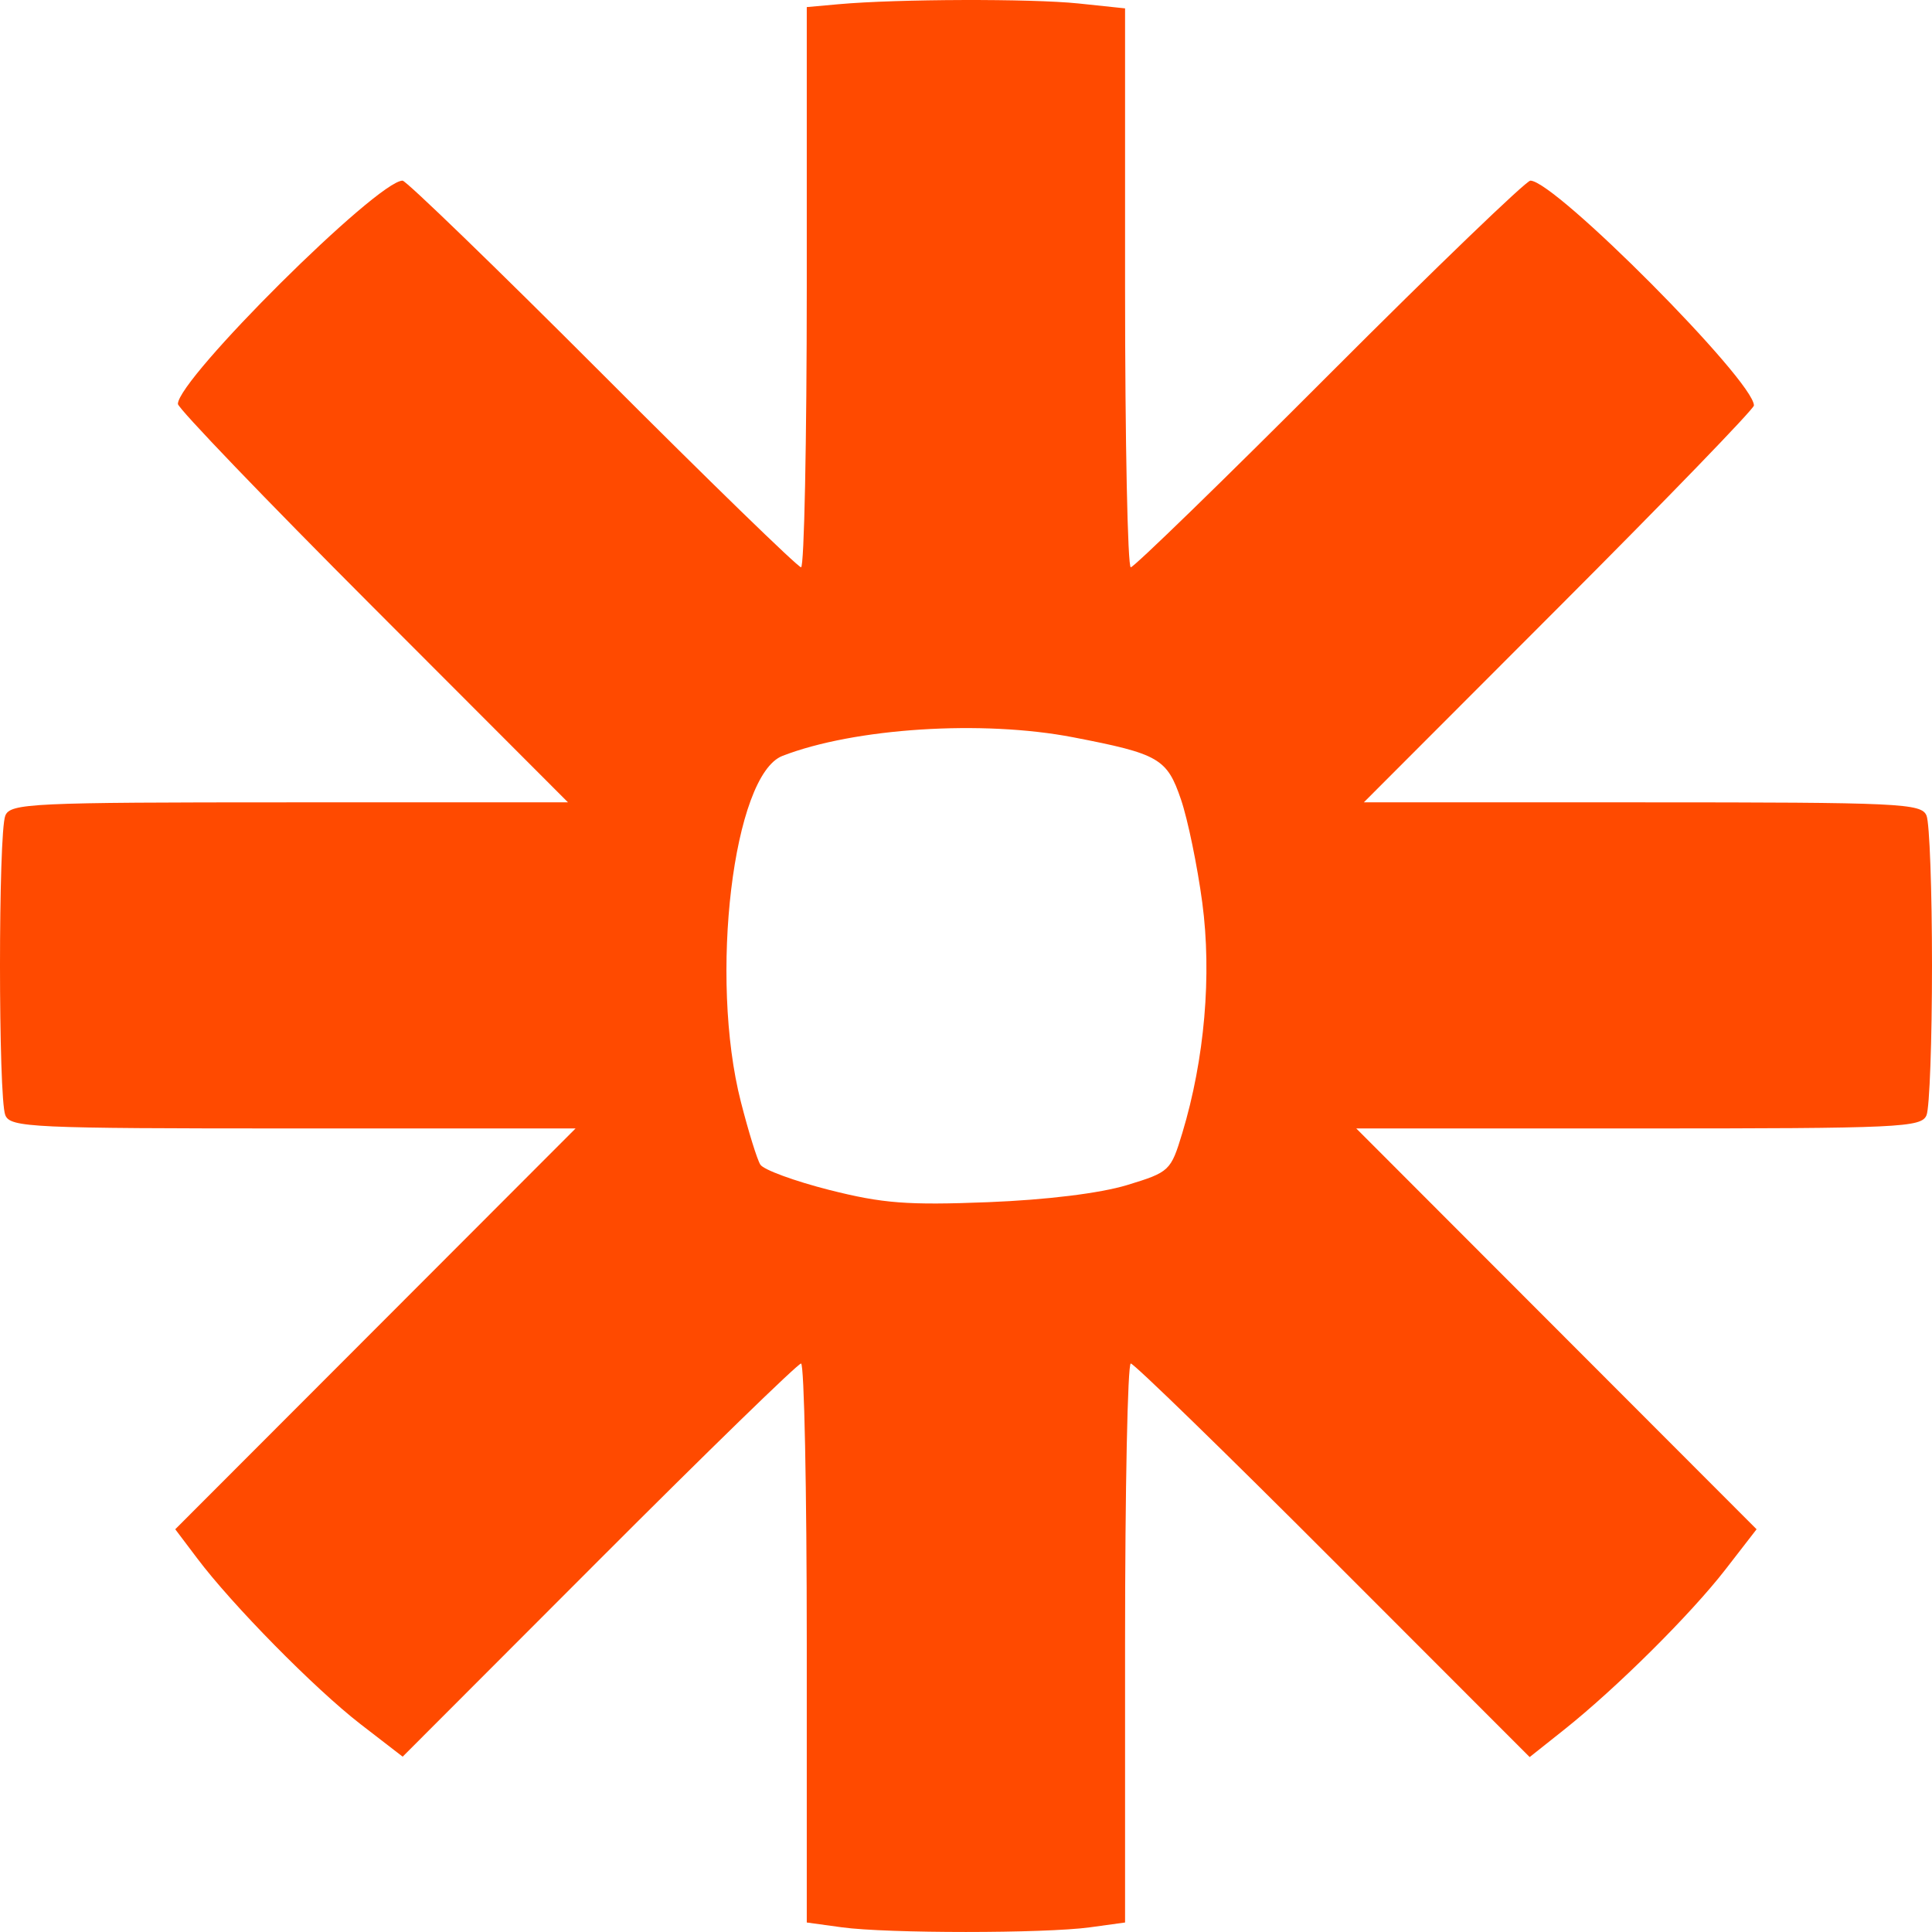 <svg width="24" height="24" viewBox="0 0 24 24" fill="none" xmlns="http://www.w3.org/2000/svg">
<path fill-rule="evenodd" clip-rule="evenodd" d="M10.422 0.052L10.022 0.088V3.568C10.022 5.482 9.99 7.047 9.951 7.047C9.912 7.047 8.8 5.967 7.481 4.645C6.162 3.324 5.045 2.244 5.001 2.244C4.688 2.244 2.21 4.707 2.21 5.018C2.21 5.071 3.3 6.207 4.633 7.541L7.056 9.967H3.595C0.386 9.967 0.128 9.979 0.066 10.132C-0.022 10.348 -0.022 13.639 0.066 13.853C0.128 14.006 0.389 14.018 3.642 14.018H7.15L4.664 16.507L2.177 18.997L2.448 19.356C2.882 19.934 3.908 20.976 4.476 21.416L5.002 21.822L7.441 19.38C8.782 18.037 9.912 16.938 9.951 16.938C9.99 16.938 10.022 18.5 10.022 20.41V23.882L10.459 23.942C11.023 24.019 12.975 24.019 13.539 23.942L13.976 23.882V20.41C13.976 18.5 14.008 16.938 14.047 16.938C14.086 16.938 15.217 18.038 16.56 19.383L19.002 21.827L19.43 21.487C20.082 20.968 21 20.056 21.433 19.498L21.821 18.997L19.334 16.507L16.848 14.018H20.356C23.609 14.018 23.87 14.006 23.932 13.853C23.97 13.762 24 12.925 24 11.992C24 11.06 23.97 10.223 23.932 10.132C23.87 9.979 23.611 9.967 20.403 9.967H16.942L19.365 7.541C20.698 6.207 21.788 5.08 21.788 5.037C21.788 4.73 19.316 2.244 19.011 2.244C18.959 2.244 17.836 3.324 16.517 4.645C15.198 5.967 14.086 7.047 14.047 7.047C14.008 7.047 13.976 5.485 13.976 3.576V0.104L13.397 0.043C12.808 -0.018 11.147 -0.013 10.422 0.052ZM13.332 9.159C14.399 9.365 14.497 9.422 14.671 9.933C14.755 10.18 14.874 10.756 14.935 11.212C15.055 12.113 14.964 13.158 14.687 14.075C14.544 14.546 14.53 14.56 13.999 14.722C13.665 14.823 13.005 14.905 12.273 14.934C11.273 14.973 10.967 14.95 10.302 14.782C9.87 14.672 9.484 14.531 9.445 14.467C9.405 14.404 9.297 14.054 9.204 13.69C8.806 12.14 9.108 9.627 9.72 9.39C10.615 9.043 12.204 8.941 13.332 9.159Z" fill="#FF4A00"/>
</svg>
